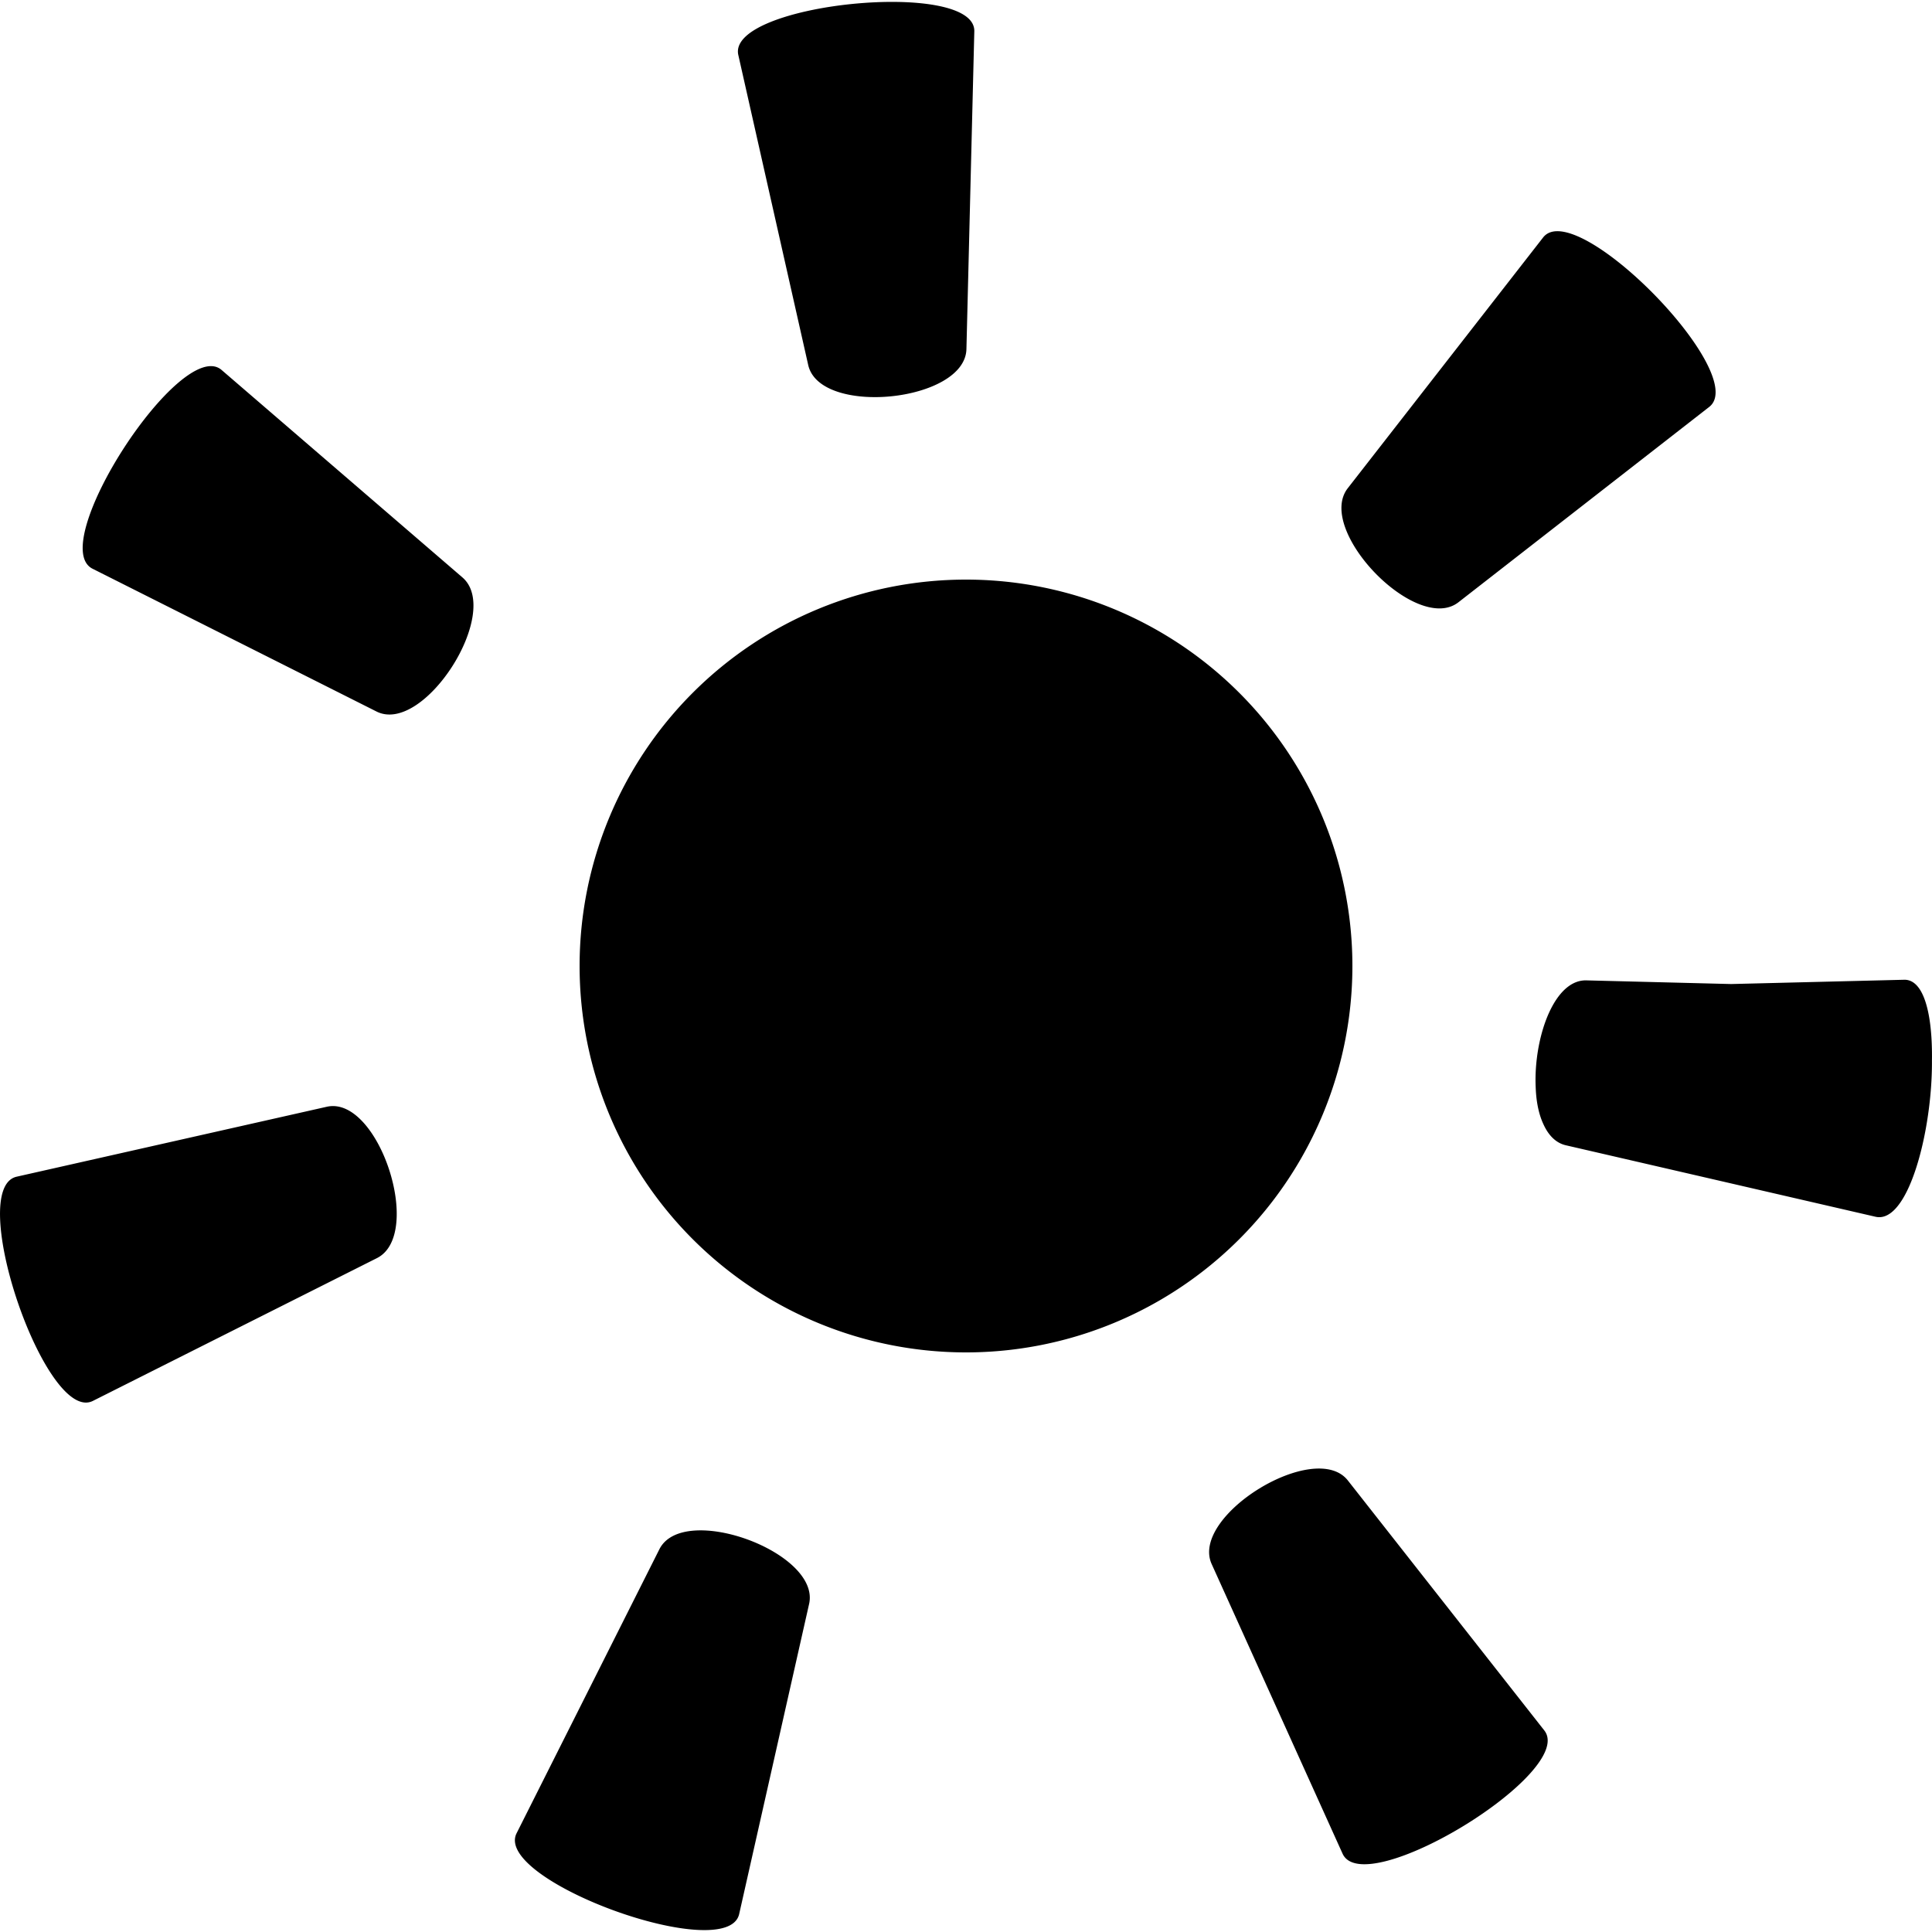 <svg xmlns="http://www.w3.org/2000/svg" width="100" height="100" viewBox="0 0 100 100"><path d="M70 50a20 20 0 01-20 20 20 20 0 01-20-20 20 20 0 0120-20 20 20 0 0120 20zm28.557 1.16c2.74.07 1.192 12.435-1.48 11.819l-16.03-3.7c-2.67-.616-1.676-8.604 1.064-8.535zM79.931 89.565c1.695 2.156-9.31 8.877-10.44 6.38l-6.776-14.991c-1.13-2.499 5.358-6.48 7.051-4.324zM38.26 99.068c-.603 2.675-12.753-1.73-11.521-4.18l7.39-14.698c1.231-2.45 8.353.156 7.75 2.83zM4.81 72.51C2.362 73.741-1.81 61.508.864 60.905l16.049-3.619c2.674-.603 5.046 6.602 2.597 7.834zm-.02-43.073C2.34 28.205 9.394 17.36 11.47 19.15l12.465 10.737c2.077 1.79-1.997 8.172-4.448 6.94zm33.425-26.59C37.612.171 50.497-1.118 50.43 1.623l-.408 16.446c-.068 2.74-7.585 3.5-8.189.825zm41.655 9.446c1.686-2.163 10.761 7.085 8.598 8.77L75.49 31.172c-2.164 1.685-7.415-3.739-5.73-5.902zm18.686 38.419c2.74-.068 1.201 12.848-1.47 12.231l-16.029-3.7c-2.671-.616-1.687-8.056 1.053-8.124z"/></svg>